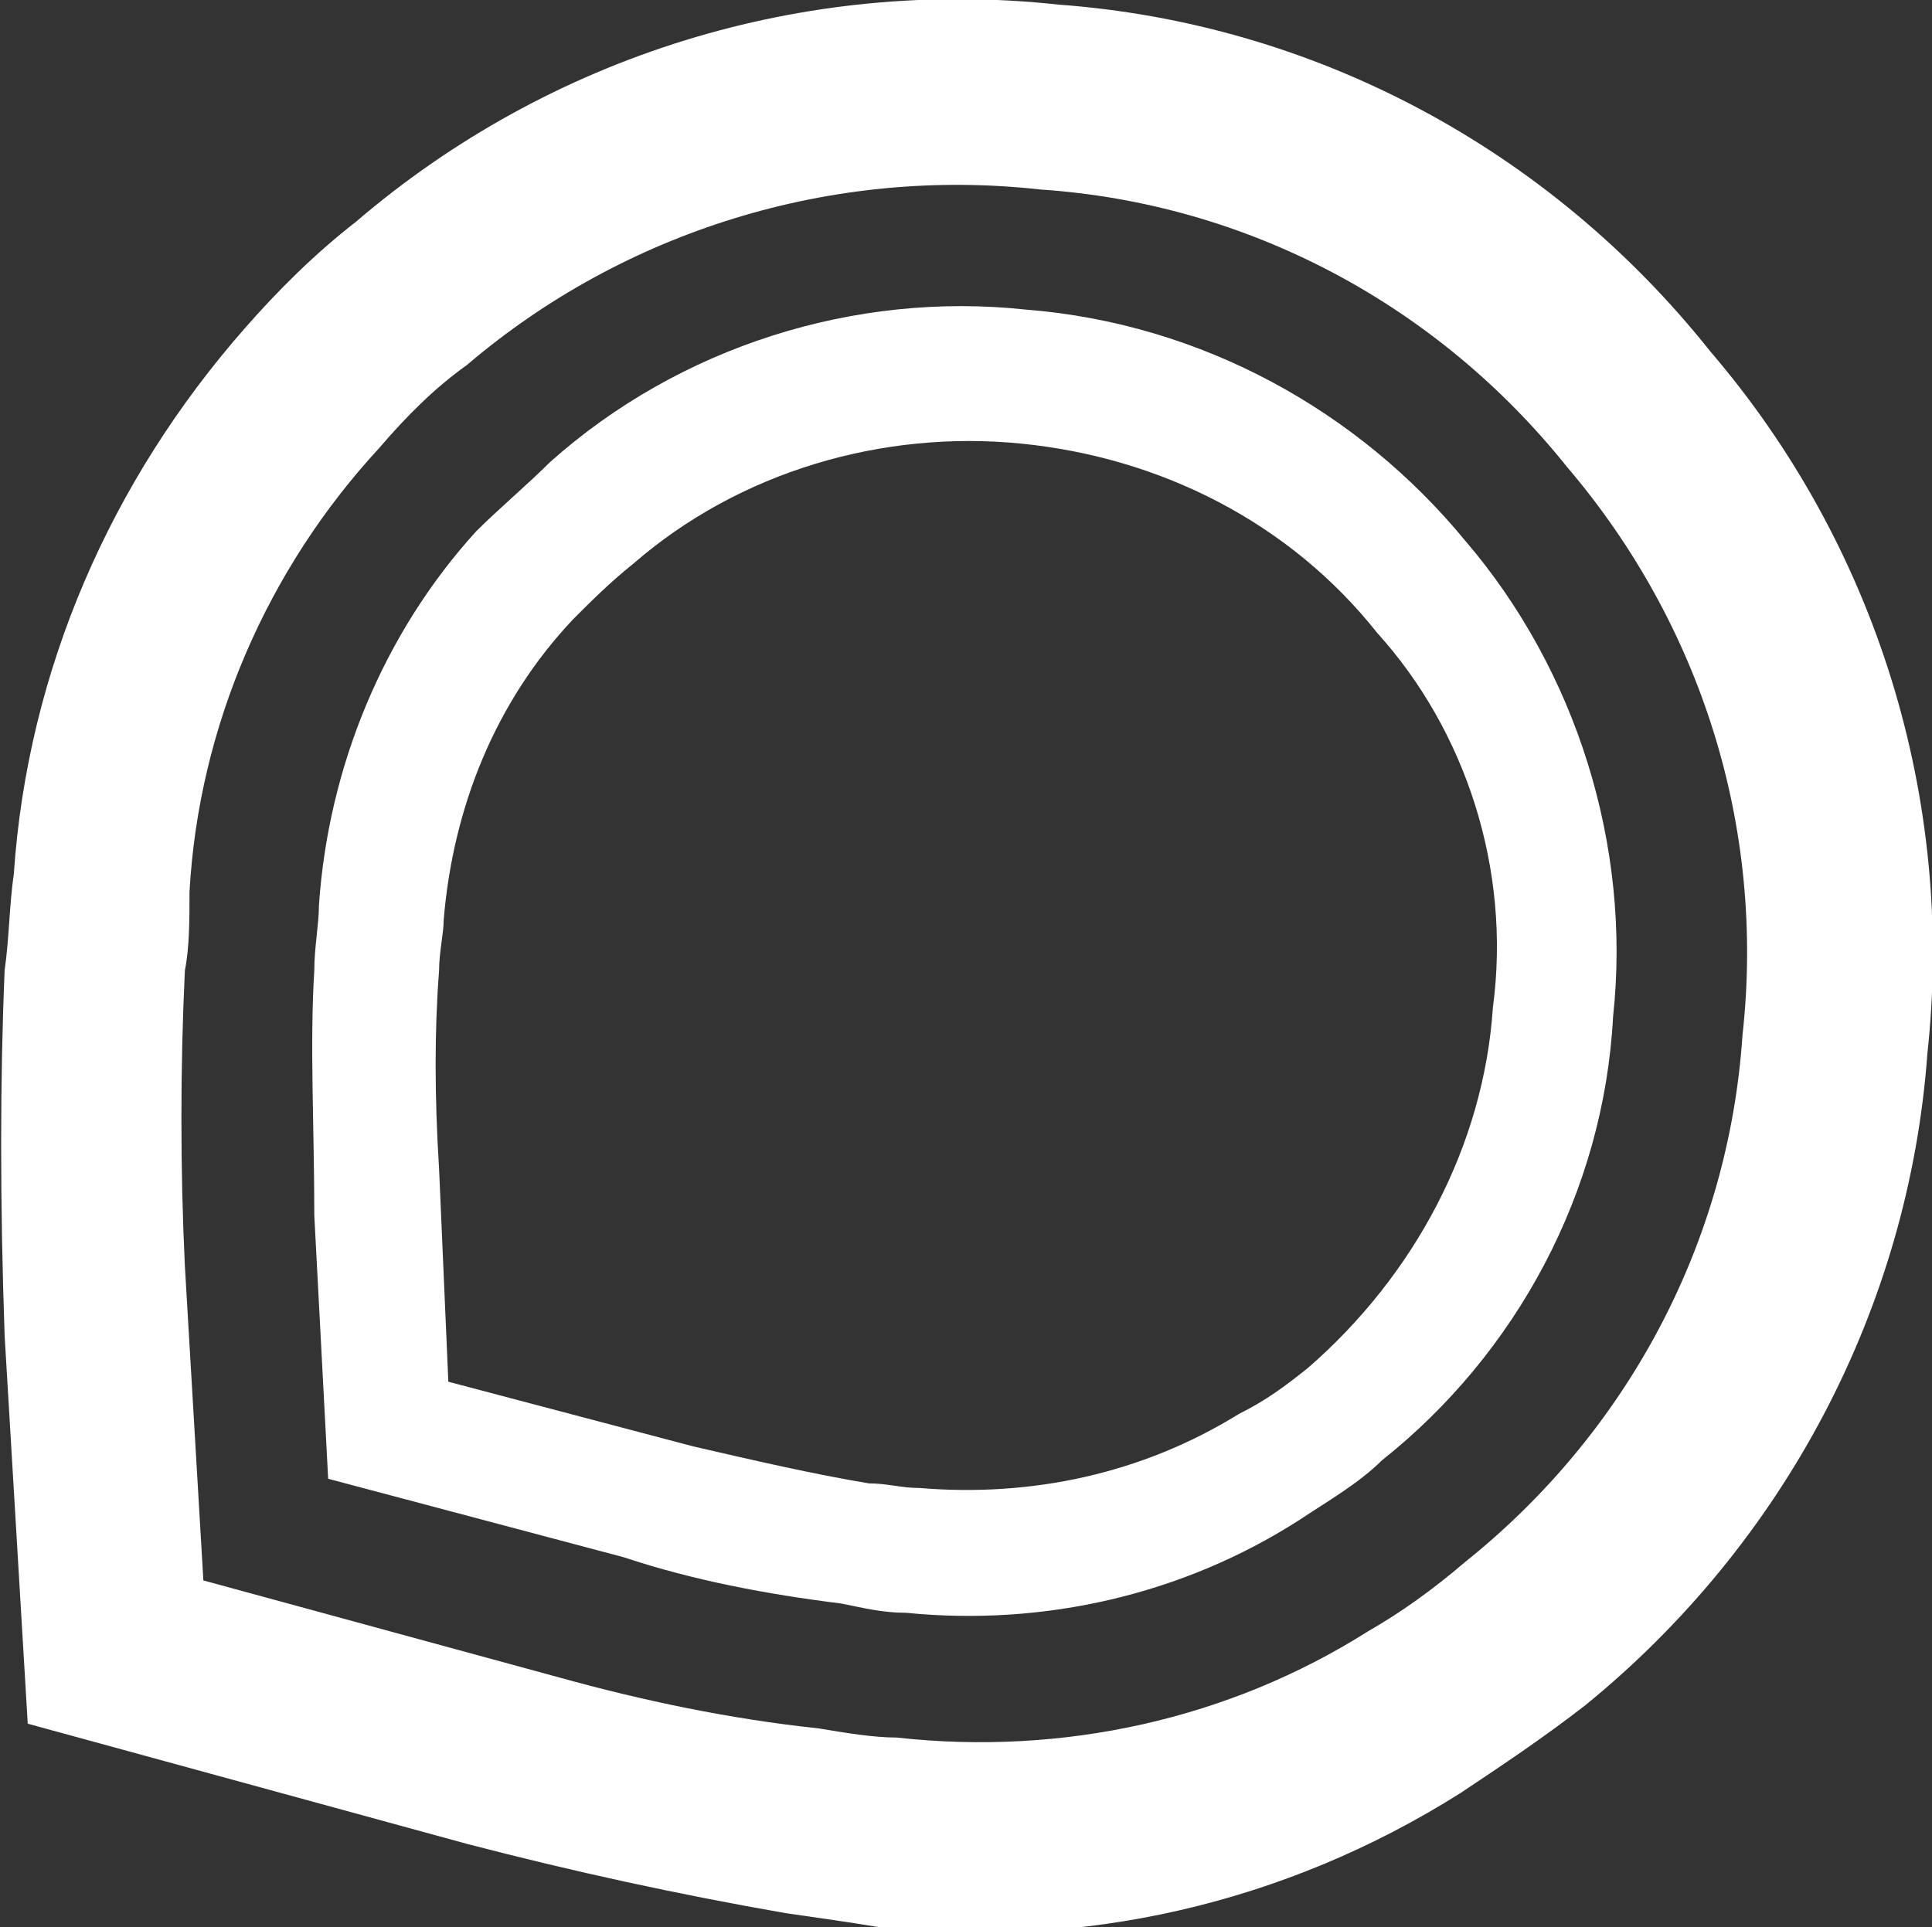 <?xml version="1.0" encoding="utf-8"?>
<!-- Generator: Adobe Illustrator 23.0.6, SVG Export Plug-In . SVG Version: 6.00 Build 0)  -->
<svg version="1.1" id="Layer_1" xmlns="http://www.w3.org/2000/svg" xmlns:xlink="http://www.w3.org/1999/xlink" x="0px" y="0px"
	 viewBox="0 0 41.8 41.7" style="enable-background:new 0 0 41.8 41.7;" xml:space="preserve">
<rect x="0" y="0" width="41.8" height="41.7" fill="#333333" stroke="none"/>
<style type="text/css">
	.st0{fill:#FFFFFF;}
</style>
<title>Asset 70</title>
<g>
	<g id="_Layer_">
		<path class="st0" d="M22.9,0.1c-5.5-0.6-11,1.1-15.2,4.7C6.8,5.5,6,6.3,5.3,7.1c-2.9,3.3-4.7,7.4-5,11.8c-0.1,0.7-0.1,1.4-0.2,2.1
			C0,23.4,0,26,0.1,28.9l0.5,8.4l9.5,2.6c2.3,0.6,4.6,1.1,6.9,1.5c0.7,0.1,1.4,0.2,2,0.3c4.4,0.5,8.8-0.5,12.6-2.9
			c0.9-0.6,1.8-1.2,2.7-1.9c4.3-3.5,7-8.6,7.4-14.1c0.6-5.5-1.1-11-4.7-15.2C33.5,3.2,28.4,0.5,22.9,0.1z M37.7,22.4
			c-0.3,4.5-2.5,8.6-6,11.4c-0.7,0.6-1.4,1.1-2.1,1.5c-3,1.9-6.6,2.7-10.2,2.3c-0.5,0-1.1-0.1-1.7-0.2c-1.9-0.2-3.8-0.6-5.6-1.1
			l-7.7-2.1L4,27.4c-0.1-2.1-0.1-4.3,0-6.4c0.1-0.5,0.1-1.1,0.1-1.7c0.2-3.6,1.7-7,4.1-9.6c0.6-0.7,1.2-1.3,1.9-1.8
			C13.5,5,18,3.6,22.5,4.1c4.5,0.3,8.6,2.5,11.4,6C36.8,13.5,38.2,17.9,37.7,22.4z"/>
		<path class="st0" d="M22.2,6.7c-3.7-0.4-7.5,0.8-10.3,3.3c-0.5,0.5-1.1,1-1.6,1.5c-2,2.2-3.2,5.1-3.4,8.1c0,0.4-0.1,0.9-0.1,1.4
			c-0.1,1.6,0,3.4,0,5.3L7.1,32l6.4,1.7c1.5,0.5,3.1,0.8,4.7,1c0.5,0.1,0.9,0.2,1.4,0.2c3,0.3,6-0.4,8.5-2c0.6-0.4,1.3-0.8,1.8-1.3
			c2.9-2.3,4.8-5.8,5-9.6c0.4-3.7-0.8-7.5-3.2-10.3C29.4,8.9,26,7,22.2,6.7z M32.3,21.8c-0.2,3-1.7,5.8-4,7.8
			c-0.5,0.4-0.9,0.7-1.5,1c-2.1,1.3-4.5,1.8-6.9,1.6c-0.4,0-0.7-0.1-1.1-0.1c-1.2-0.2-2.5-0.5-3.8-0.8l-5.3-1.4l-0.2-4.6
			c-0.1-1.6-0.1-3,0-4.3c0-0.4,0.1-0.8,0.1-1.1c0.2-2.4,1.1-4.7,2.8-6.5c0.4-0.4,0.8-0.8,1.3-1.2c2.3-2,5.4-2.9,8.4-2.6
			c3,0.3,5.8,1.7,7.7,4.1C31.7,15.8,32.7,18.8,32.3,21.8z"/>
	</g>
</g>
</svg>
